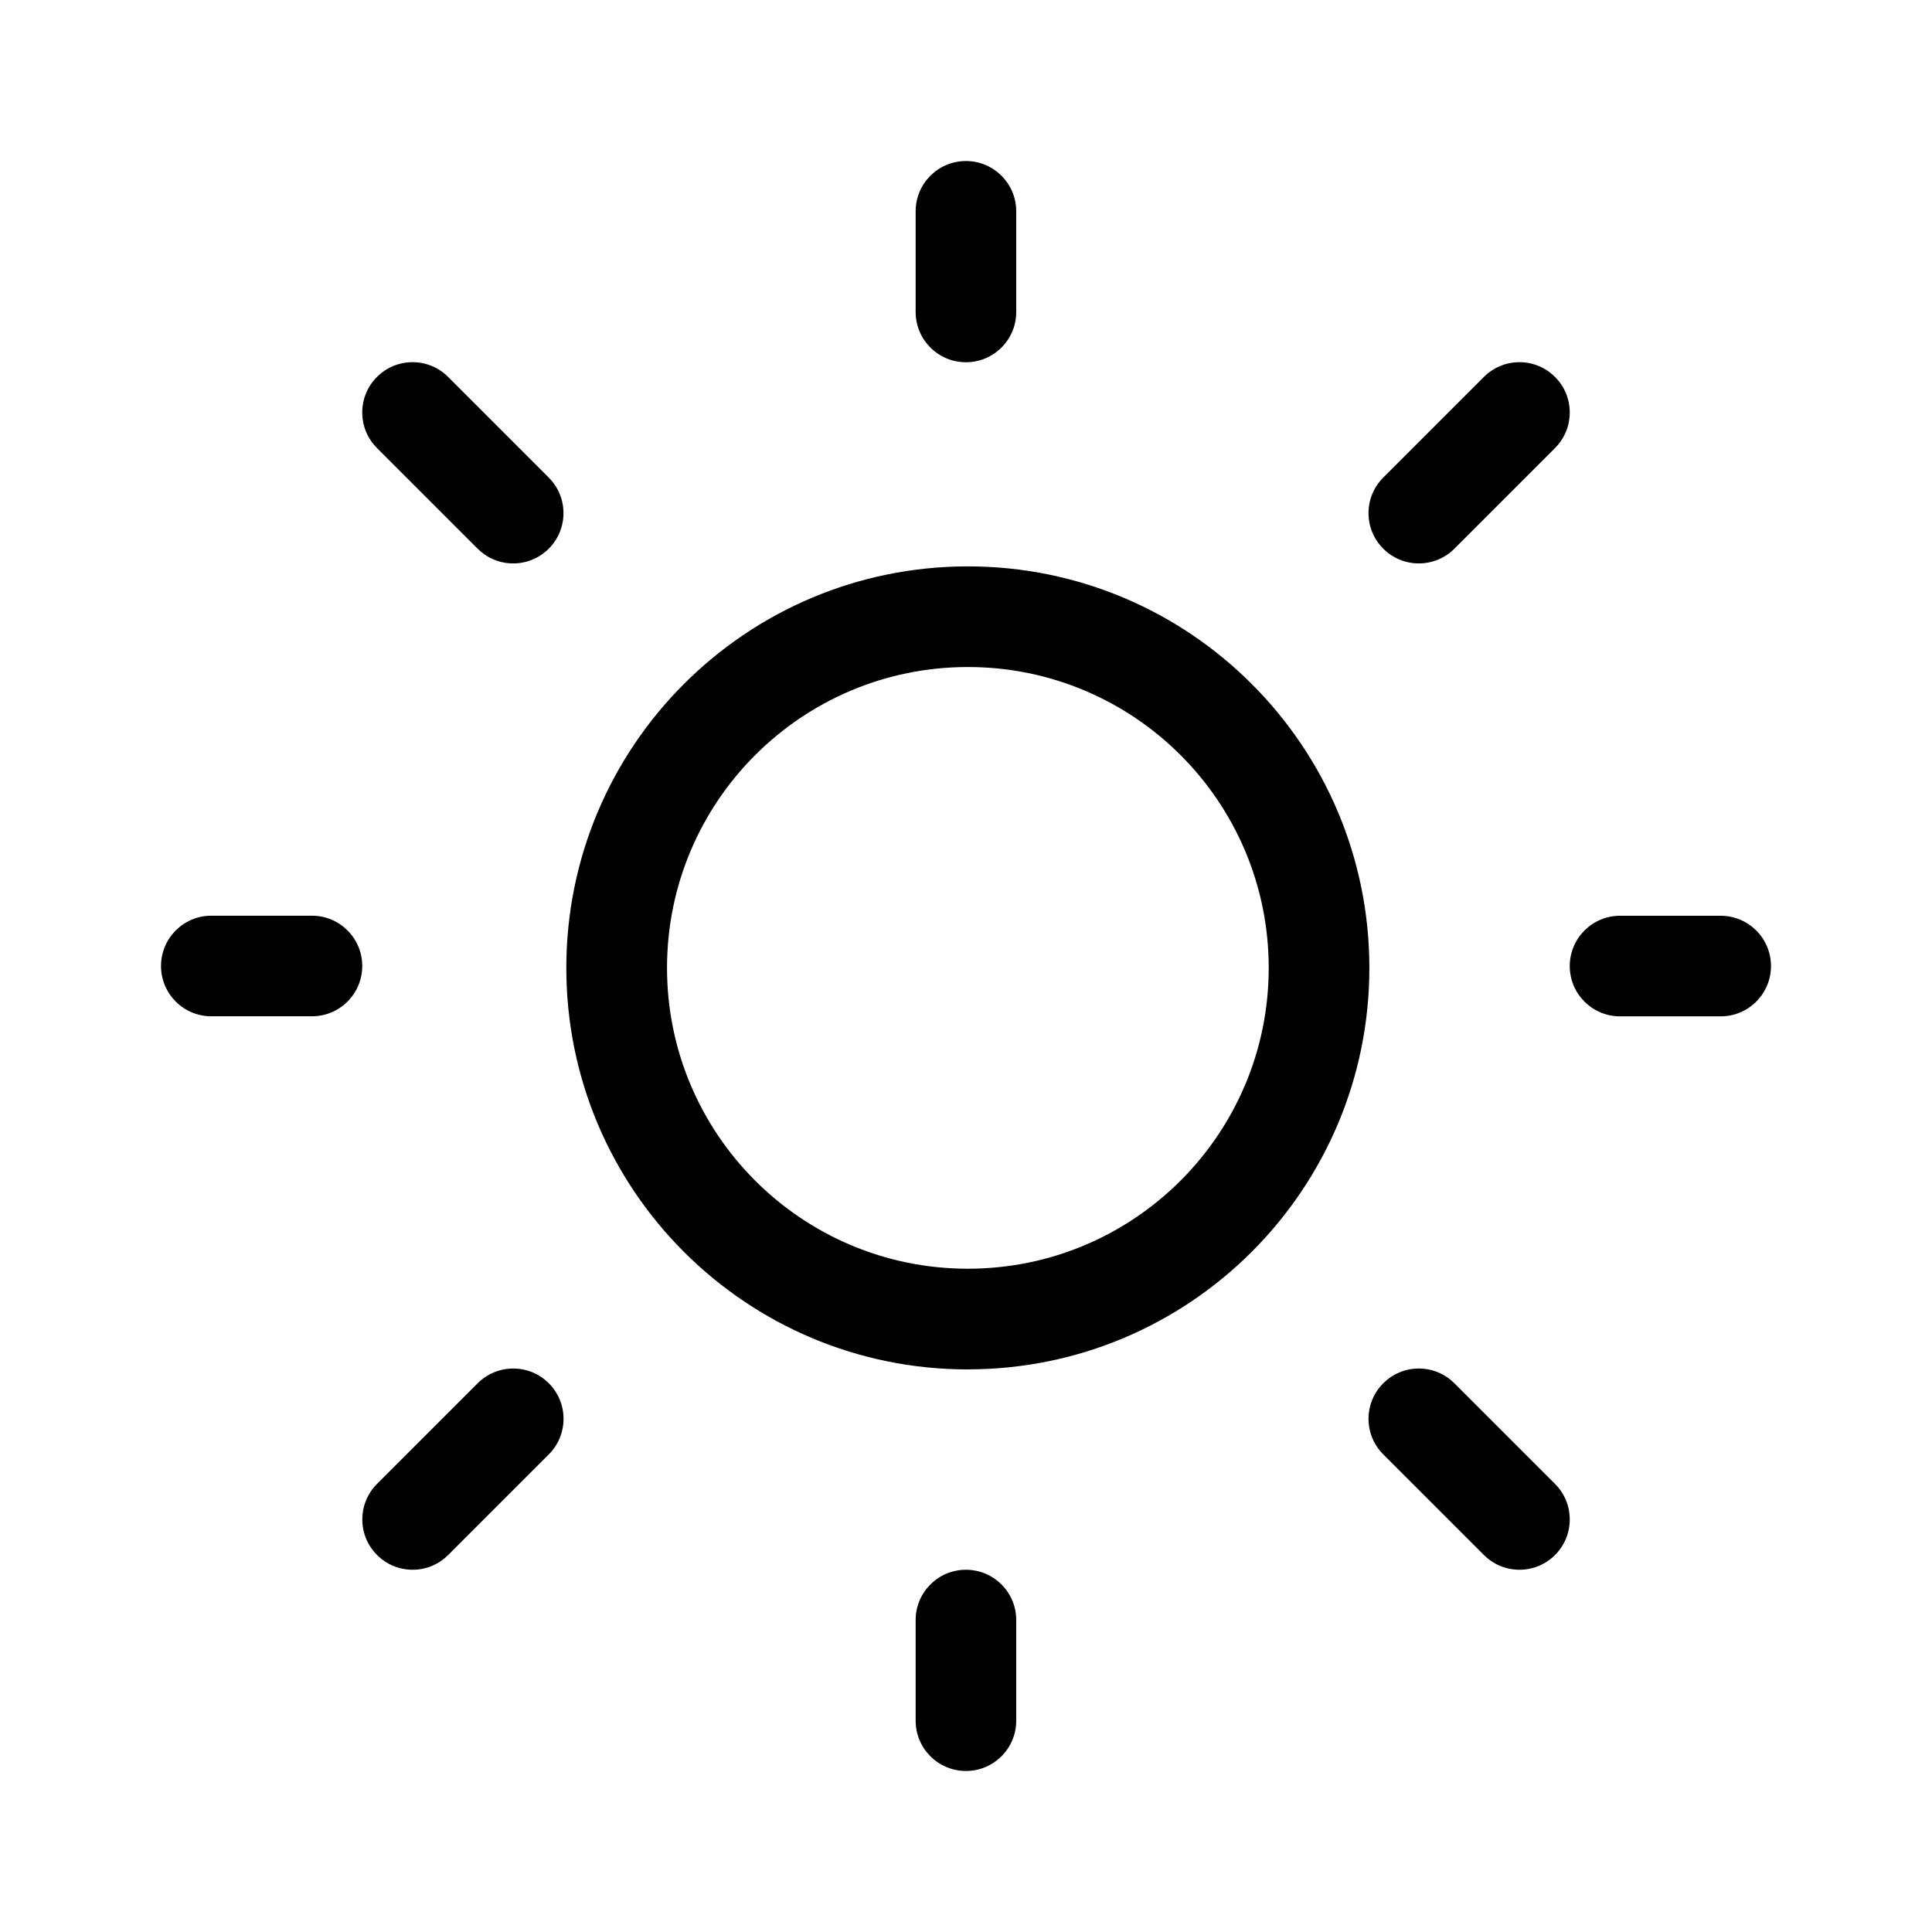 <!-- Generated by IcoMoon.io -->
<svg version="1.1" xmlns="http://www.w3.org/2000/svg" width="32" height="32" viewBox="0 0 32 32">
<title>weather-sunny</title>
<path d="M15.999 2.667c0.46 0 0.833 0.373 0.833 0.833v1.667c0 0.46-0.373 0.833-0.833 0.833s-0.833-0.373-0.833-0.833v0-1.667c0-0.46 0.373-0.833 0.833-0.833zM16.031 22.681c3.673 0 6.65-2.977 6.65-6.649s-2.977-6.651-6.65-6.651c-3.673 0-6.651 2.977-6.651 6.651s2.977 6.65 6.651 6.65zM16.031 21.014c-2.752 0-4.983-2.231-4.983-4.983s2.231-4.983 4.983-4.983v0c2.752 0 4.983 2.231 4.983 4.983s-2.231 4.983-4.983 4.983v0zM28.5 16.834c0.46 0 0.833-0.373 0.833-0.833s-0.373-0.833-0.833-0.833v0h-1.667c-0.46 0-0.833 0.373-0.833 0.833s0.373 0.833 0.833 0.833v0h1.667zM15.999 26c0.46 0 0.833 0.373 0.833 0.833v1.667c0 0.46-0.373 0.833-0.833 0.833s-0.833-0.373-0.833-0.833v0-1.667c0-0.46 0.373-0.833 0.833-0.833zM5.167 16.833c0.46 0 0.833-0.373 0.833-0.833s-0.373-0.833-0.833-0.833v0h-1.667c-0.46 0-0.833 0.373-0.833 0.833s0.373 0.833 0.833 0.833v0h1.667zM6.244 6.243c0.151-0.151 0.359-0.244 0.589-0.244s0.439 0.093 0.589 0.244l1.667 1.667c0.151 0.151 0.244 0.359 0.244 0.589 0 0.46-0.373 0.833-0.833 0.833-0.23 0-0.438-0.093-0.589-0.244v0l-1.667-1.667c-0.151-0.151-0.244-0.359-0.244-0.589s0.093-0.439 0.244-0.589v0zM7.423 25.756c-0.151 0.151-0.359 0.244-0.589 0.244-0.46 0-0.833-0.373-0.833-0.833 0-0.23 0.093-0.439 0.244-0.589v0l1.667-1.667c0.151-0.151 0.359-0.244 0.589-0.244 0.46 0 0.833 0.373 0.833 0.833 0 0.23-0.093 0.439-0.244 0.589v0l-1.667 1.667zM25.756 6.243c-0.151-0.151-0.359-0.244-0.589-0.244s-0.438 0.093-0.589 0.244l-1.667 1.667c-0.151 0.151-0.244 0.359-0.244 0.589 0 0.46 0.373 0.833 0.833 0.833 0.23 0 0.439-0.093 0.589-0.244v0l1.667-1.667c0.151-0.151 0.244-0.359 0.244-0.589s-0.093-0.439-0.244-0.589v0zM24.578 25.756c0.151 0.151 0.359 0.244 0.589 0.244 0.46 0 0.833-0.373 0.833-0.833 0-0.23-0.093-0.439-0.244-0.589v0l-1.667-1.667c-0.151-0.151-0.359-0.244-0.589-0.244-0.46 0-0.833 0.373-0.833 0.833 0 0.23 0.093 0.439 0.244 0.589v0l1.667 1.667z"></path>
</svg>
